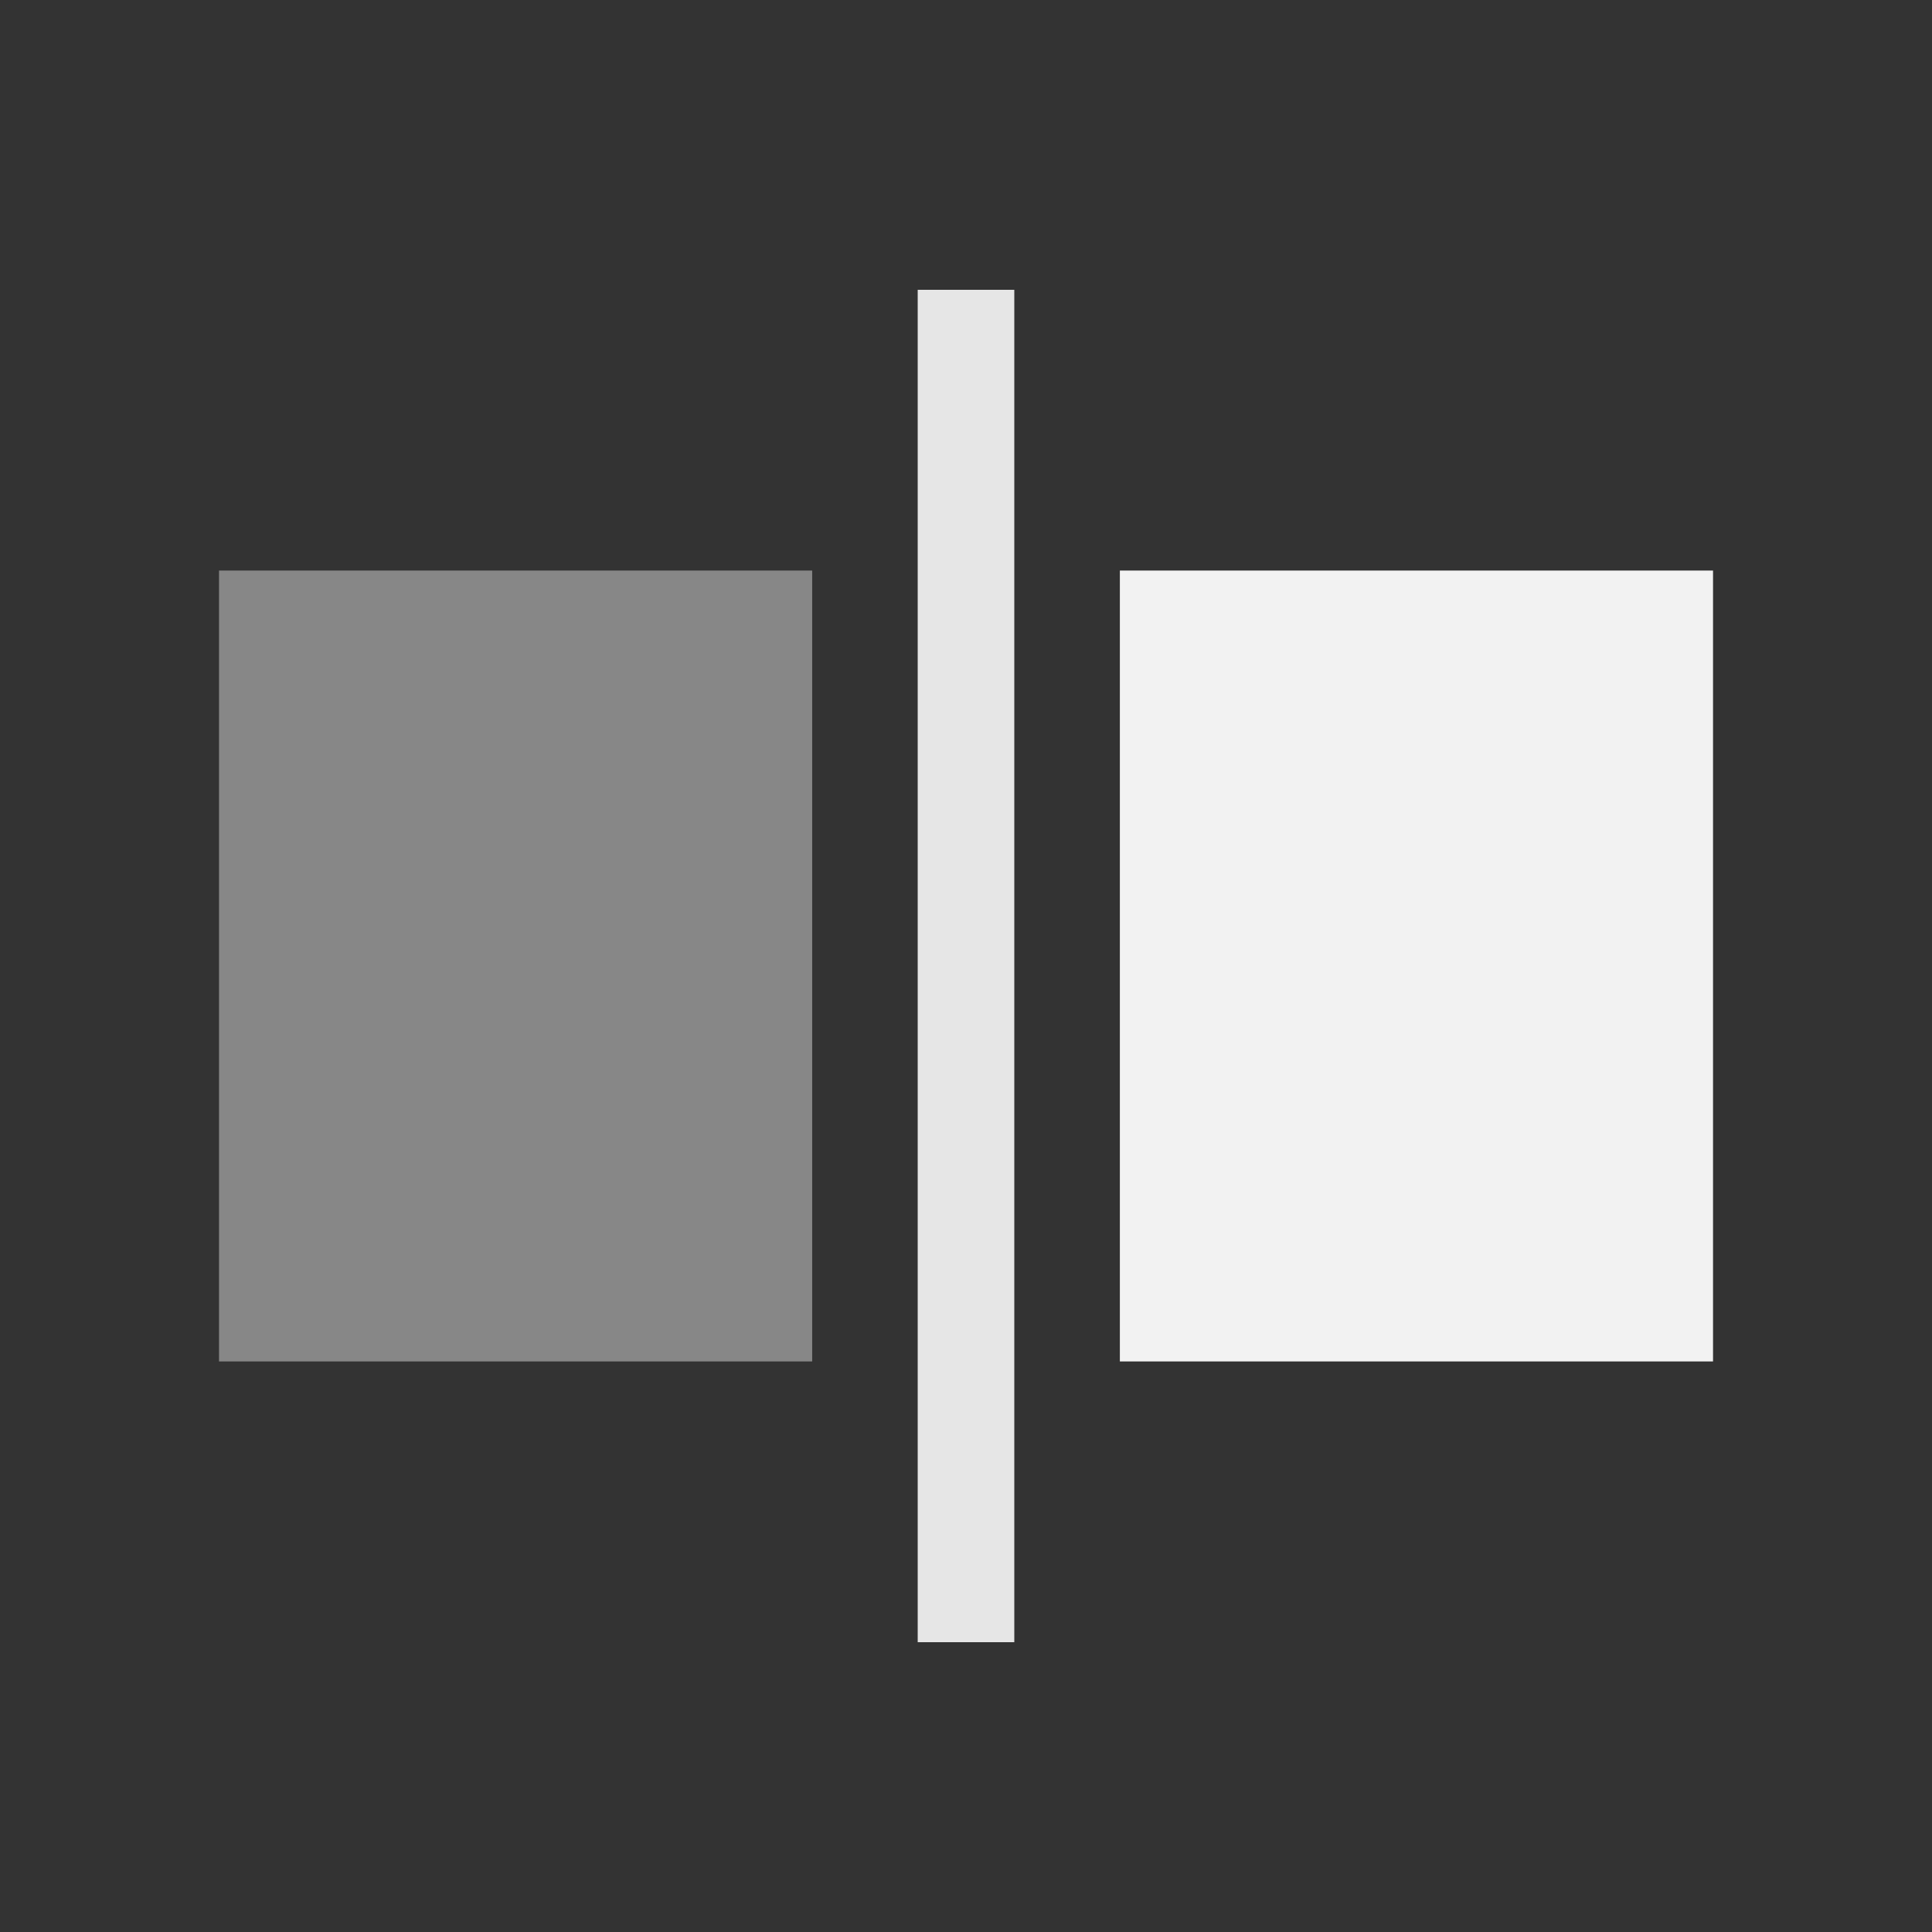 <?xml version="1.0" encoding="utf-8"?>
<!-- Generator: Adobe Illustrator 26.0.1, SVG Export Plug-In . SVG Version: 6.00 Build 0)  -->
<svg version="1.1" id="Layer_1" xmlns="http://www.w3.org/2000/svg" xmlns:xlink="http://www.w3.org/1999/xlink" x="0px" y="0px"
	 viewBox="0 0 500 500" style="enable-background:new 0 0 500 500;" xml:space="preserve">
<rect x="0" y="0" width="500" height="500" fill="#333333" stroke="none"/>
<style type="text/css">
	.st0{display:none;fill:#28A8E7;stroke:#CCFFFF;stroke-width:2;stroke-miterlimit:10;}
	.st1{opacity:0.44;fill:#F2F2F2;}
	.st2{fill:#F2F2F2;}
	.st3{fill:none;stroke:#E6E6E6;stroke-width:25;stroke-miterlimit:10;}
</style>
<rect class="st0" width="500" height="500"/>
<circle class="st0" cx="250" cy="250" r="250"/>
<g>
	<rect x="56.68" y="147.66" class="st1" width="153.51" height="204.68"/>
	<rect x="289.82" y="147.66" class="st2" width="153.51" height="204.68"/>
	<line class="st3" x1="250" y1="75" x2="250" y2="425"/>
</g>
</svg>
